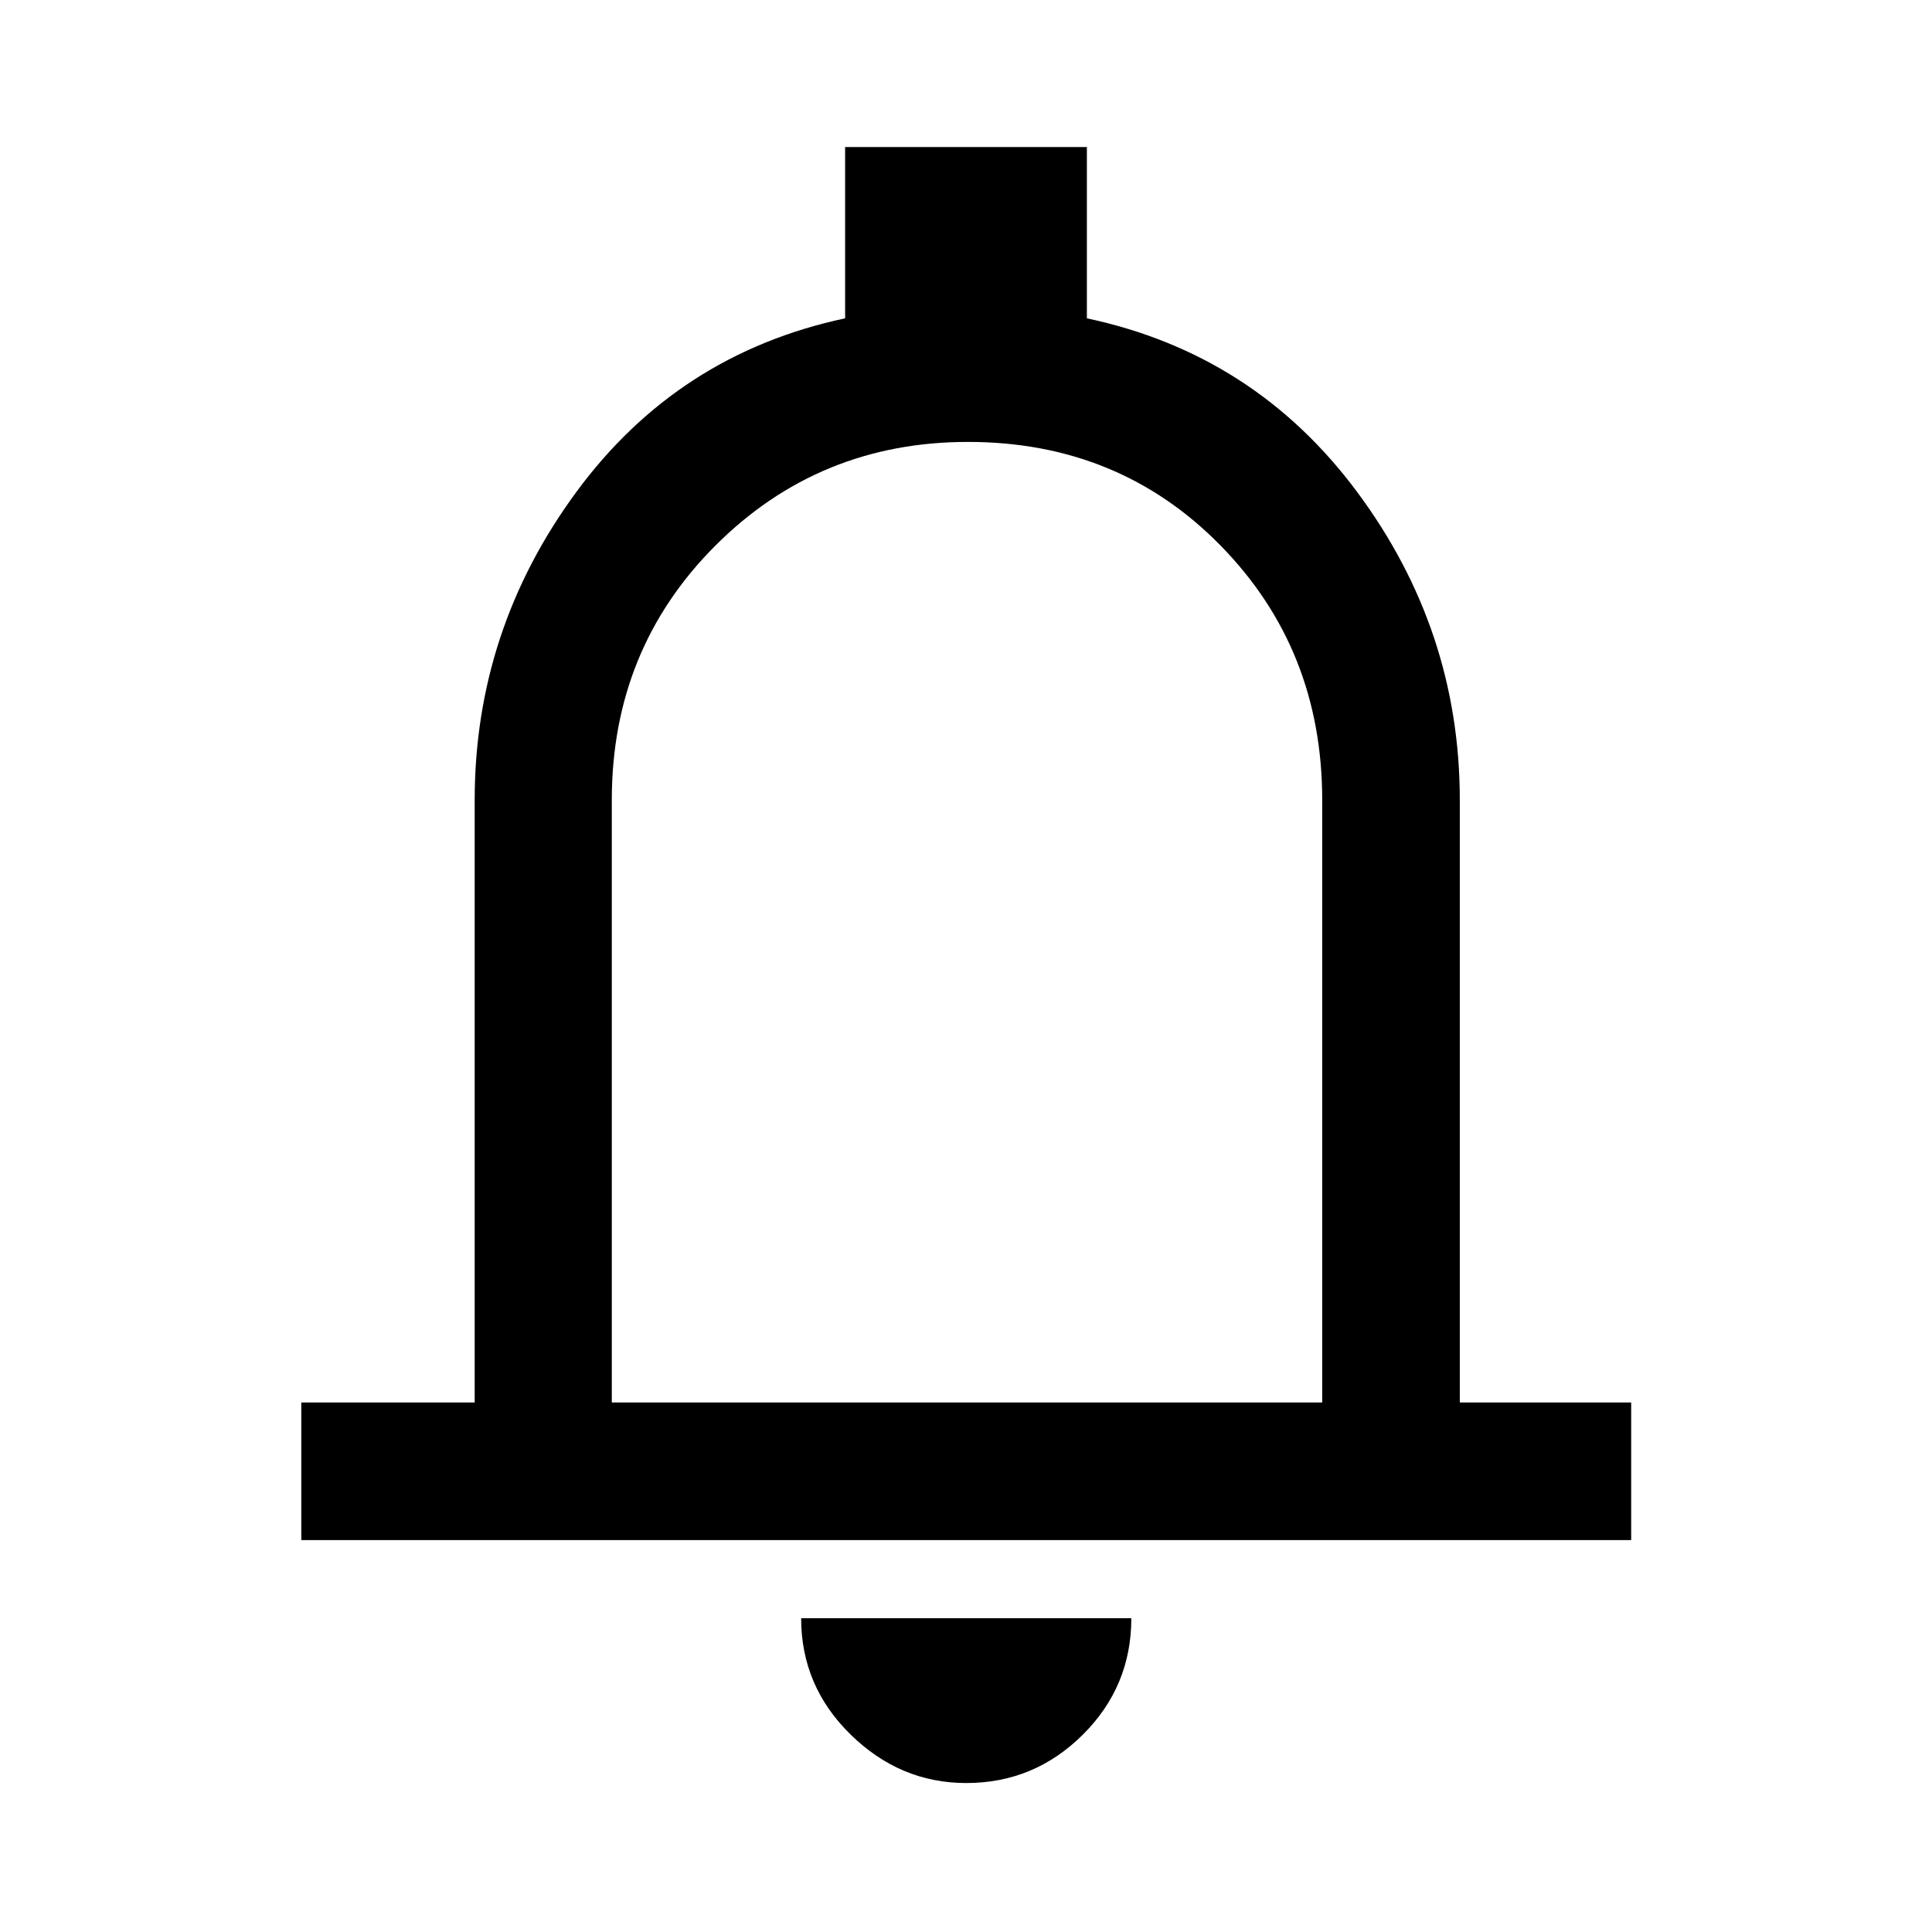 <svg xmlns="http://www.w3.org/2000/svg" width="48" height="48" viewBox="0 -960 960 960"><path d="M149.717-194.739v-68.37h86.152v-299.304q0-84.412 50.457-153.054 50.456-68.642 133.609-86.359v-85.109h120.13v85.109q83.392 17.717 134.348 86.359 50.957 68.642 50.957 153.054v299.304h85.152v68.37H149.717ZM480-494.761Zm.12 420.74q-32.825 0-57.429-24.063-24.604-24.062-24.604-57.851h164.065q0 33.957-24.153 57.935T480.12-74.022ZM304-263.11h353v-299.304q0-75-50.5-126.5t-125.5-51.5q-74 0-125.5 51.5t-51.5 126.5v299.304Z"/></svg>